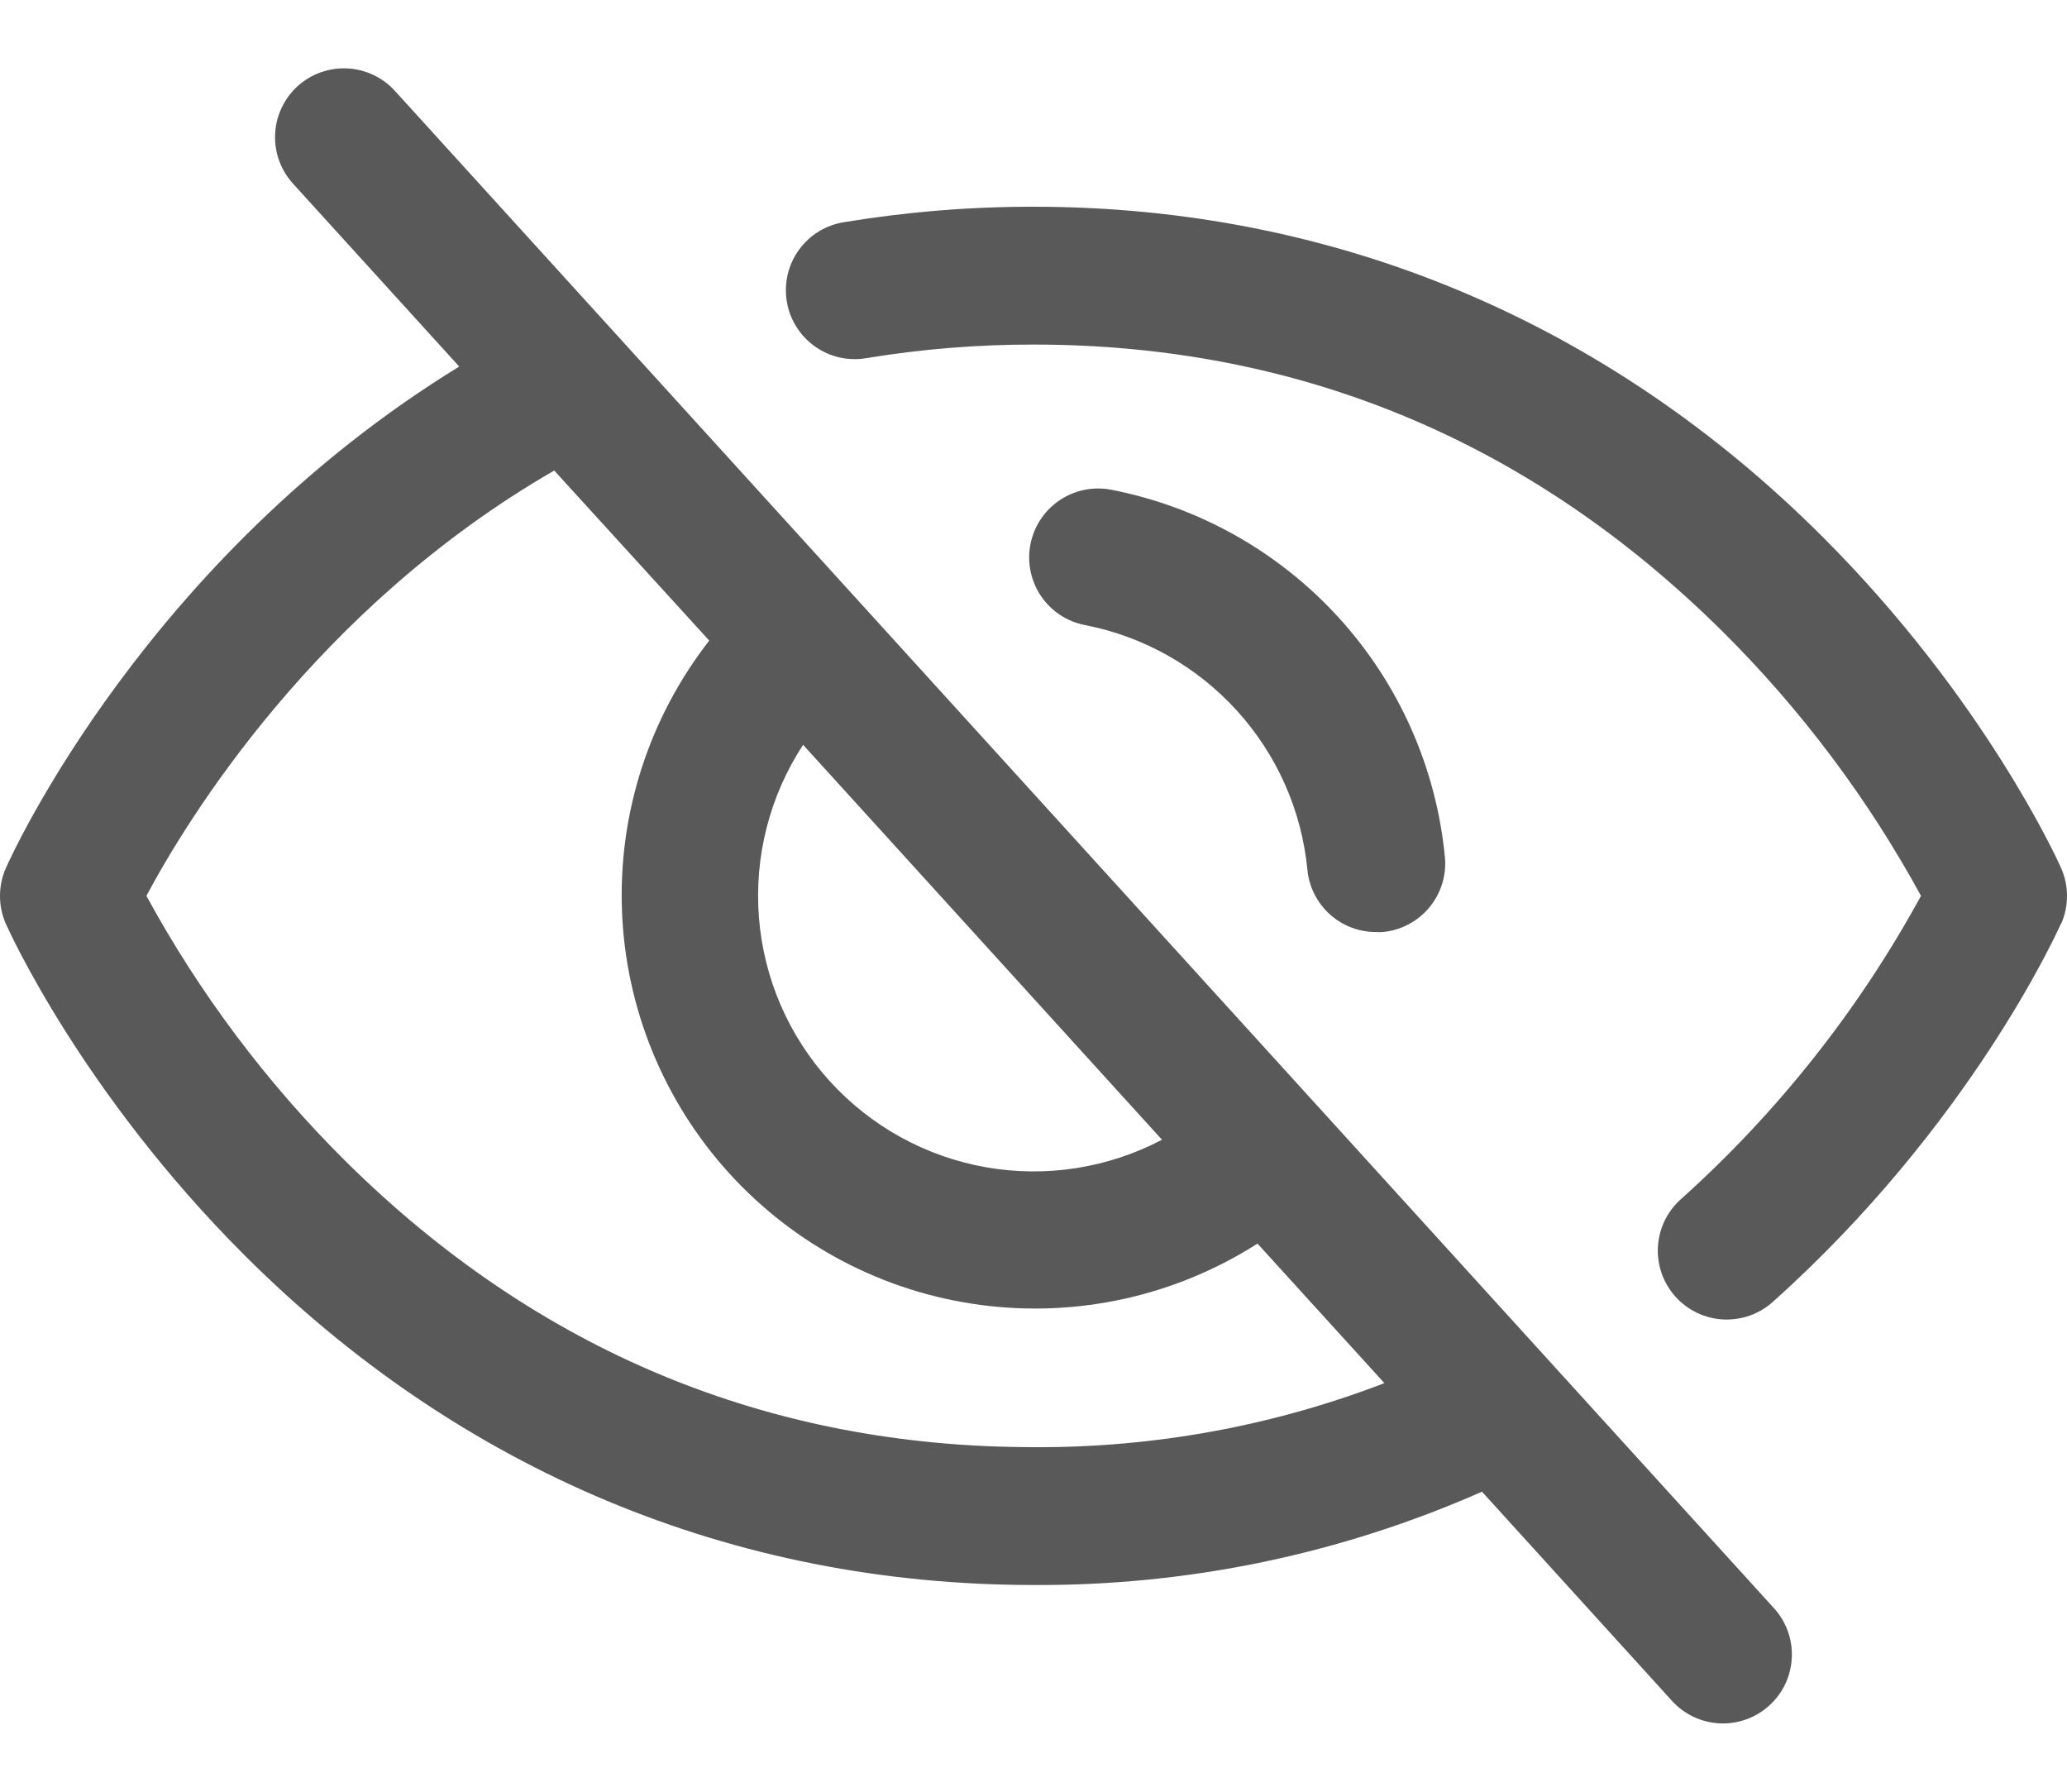 <svg width="30" height="26" viewBox="0 0 30 26" fill="none" xmlns="http://www.w3.org/2000/svg">
<path d="M5.74 1.328C5.652 1.229 5.546 1.148 5.426 1.091C5.307 1.033 5.178 1 5.046 0.993C4.914 0.986 4.781 1.005 4.657 1.049C4.532 1.093 4.417 1.162 4.319 1.251C4.221 1.34 4.142 1.448 4.086 1.568C4.03 1.687 3.998 1.817 3.993 1.949C3.987 2.082 4.008 2.214 4.054 2.338C4.1 2.462 4.17 2.576 4.26 2.673L6.665 5.319C2.125 8.105 0.172 12.4 0.086 12.595C0.029 12.723 0 12.861 0 13.001C0 13.141 0.029 13.28 0.086 13.408C0.13 13.506 1.189 15.854 3.542 18.208C6.679 21.343 10.64 23 15 23C17.241 23.013 19.459 22.552 21.509 21.646L24.259 24.673C24.347 24.772 24.453 24.852 24.572 24.91C24.692 24.967 24.821 25 24.953 25.008C25.085 25.015 25.218 24.995 25.342 24.951C25.467 24.907 25.581 24.838 25.679 24.749C25.777 24.66 25.857 24.552 25.913 24.433C25.969 24.313 26 24.183 26.006 24.051C26.012 23.919 25.991 23.787 25.945 23.662C25.899 23.538 25.829 23.424 25.739 23.328L5.74 1.328ZM11.656 10.808L16.865 16.539C16.081 16.951 15.181 17.092 14.309 16.938C13.436 16.784 12.639 16.345 12.043 15.689C11.446 15.033 11.085 14.198 11.015 13.314C10.945 12.431 11.171 11.549 11.656 10.808ZM15 21C11.152 21 7.791 19.601 5.009 16.844C3.867 15.709 2.895 14.414 2.125 13C2.711 11.901 4.582 8.826 8.044 6.828L10.294 9.296C9.423 10.412 8.974 11.8 9.027 13.214C9.08 14.629 9.632 15.979 10.584 17.026C11.536 18.073 12.828 18.75 14.231 18.936C15.634 19.123 17.058 18.808 18.251 18.046L20.093 20.071C18.468 20.695 16.741 21.01 15 21ZM15.75 9.071C15.489 9.022 15.259 8.87 15.11 8.651C14.961 8.432 14.905 8.162 14.955 7.901C15.005 7.641 15.156 7.411 15.375 7.262C15.595 7.112 15.864 7.057 16.125 7.106C17.399 7.353 18.56 8.006 19.433 8.966C20.307 9.927 20.846 11.144 20.971 12.436C20.996 12.7 20.915 12.963 20.745 13.168C20.576 13.372 20.333 13.5 20.069 13.525C20.038 13.527 20.006 13.527 19.975 13.525C19.725 13.526 19.484 13.434 19.299 13.266C19.114 13.098 18.998 12.867 18.975 12.618C18.891 11.758 18.532 10.949 17.95 10.31C17.369 9.671 16.598 9.236 15.75 9.071ZM29.91 13.408C29.858 13.525 28.591 16.329 25.74 18.883C25.643 18.973 25.528 19.042 25.404 19.088C25.279 19.133 25.146 19.153 25.014 19.147C24.881 19.141 24.752 19.108 24.632 19.051C24.512 18.994 24.405 18.914 24.316 18.815C24.228 18.716 24.16 18.601 24.116 18.476C24.073 18.35 24.055 18.217 24.063 18.085C24.072 17.953 24.106 17.823 24.165 17.704C24.224 17.585 24.306 17.48 24.406 17.393C25.805 16.136 26.98 14.65 27.881 13C27.109 11.585 26.136 10.289 24.991 9.154C22.209 6.399 18.848 5 15 5C14.189 4.999 13.38 5.065 12.58 5.196C12.45 5.219 12.317 5.216 12.188 5.188C12.059 5.159 11.937 5.105 11.829 5.028C11.721 4.952 11.629 4.855 11.559 4.743C11.489 4.632 11.441 4.507 11.42 4.377C11.398 4.246 11.402 4.113 11.432 3.984C11.462 3.856 11.517 3.734 11.595 3.627C11.672 3.52 11.769 3.429 11.882 3.36C11.994 3.291 12.12 3.244 12.25 3.224C13.159 3.074 14.079 2.999 15 3C19.36 3 23.321 4.658 26.457 7.794C28.811 10.148 29.87 12.496 29.914 12.595C29.971 12.723 30 12.861 30 13.001C30 13.141 29.971 13.28 29.914 13.408H29.91Z" fill="#595959"/>
</svg>
